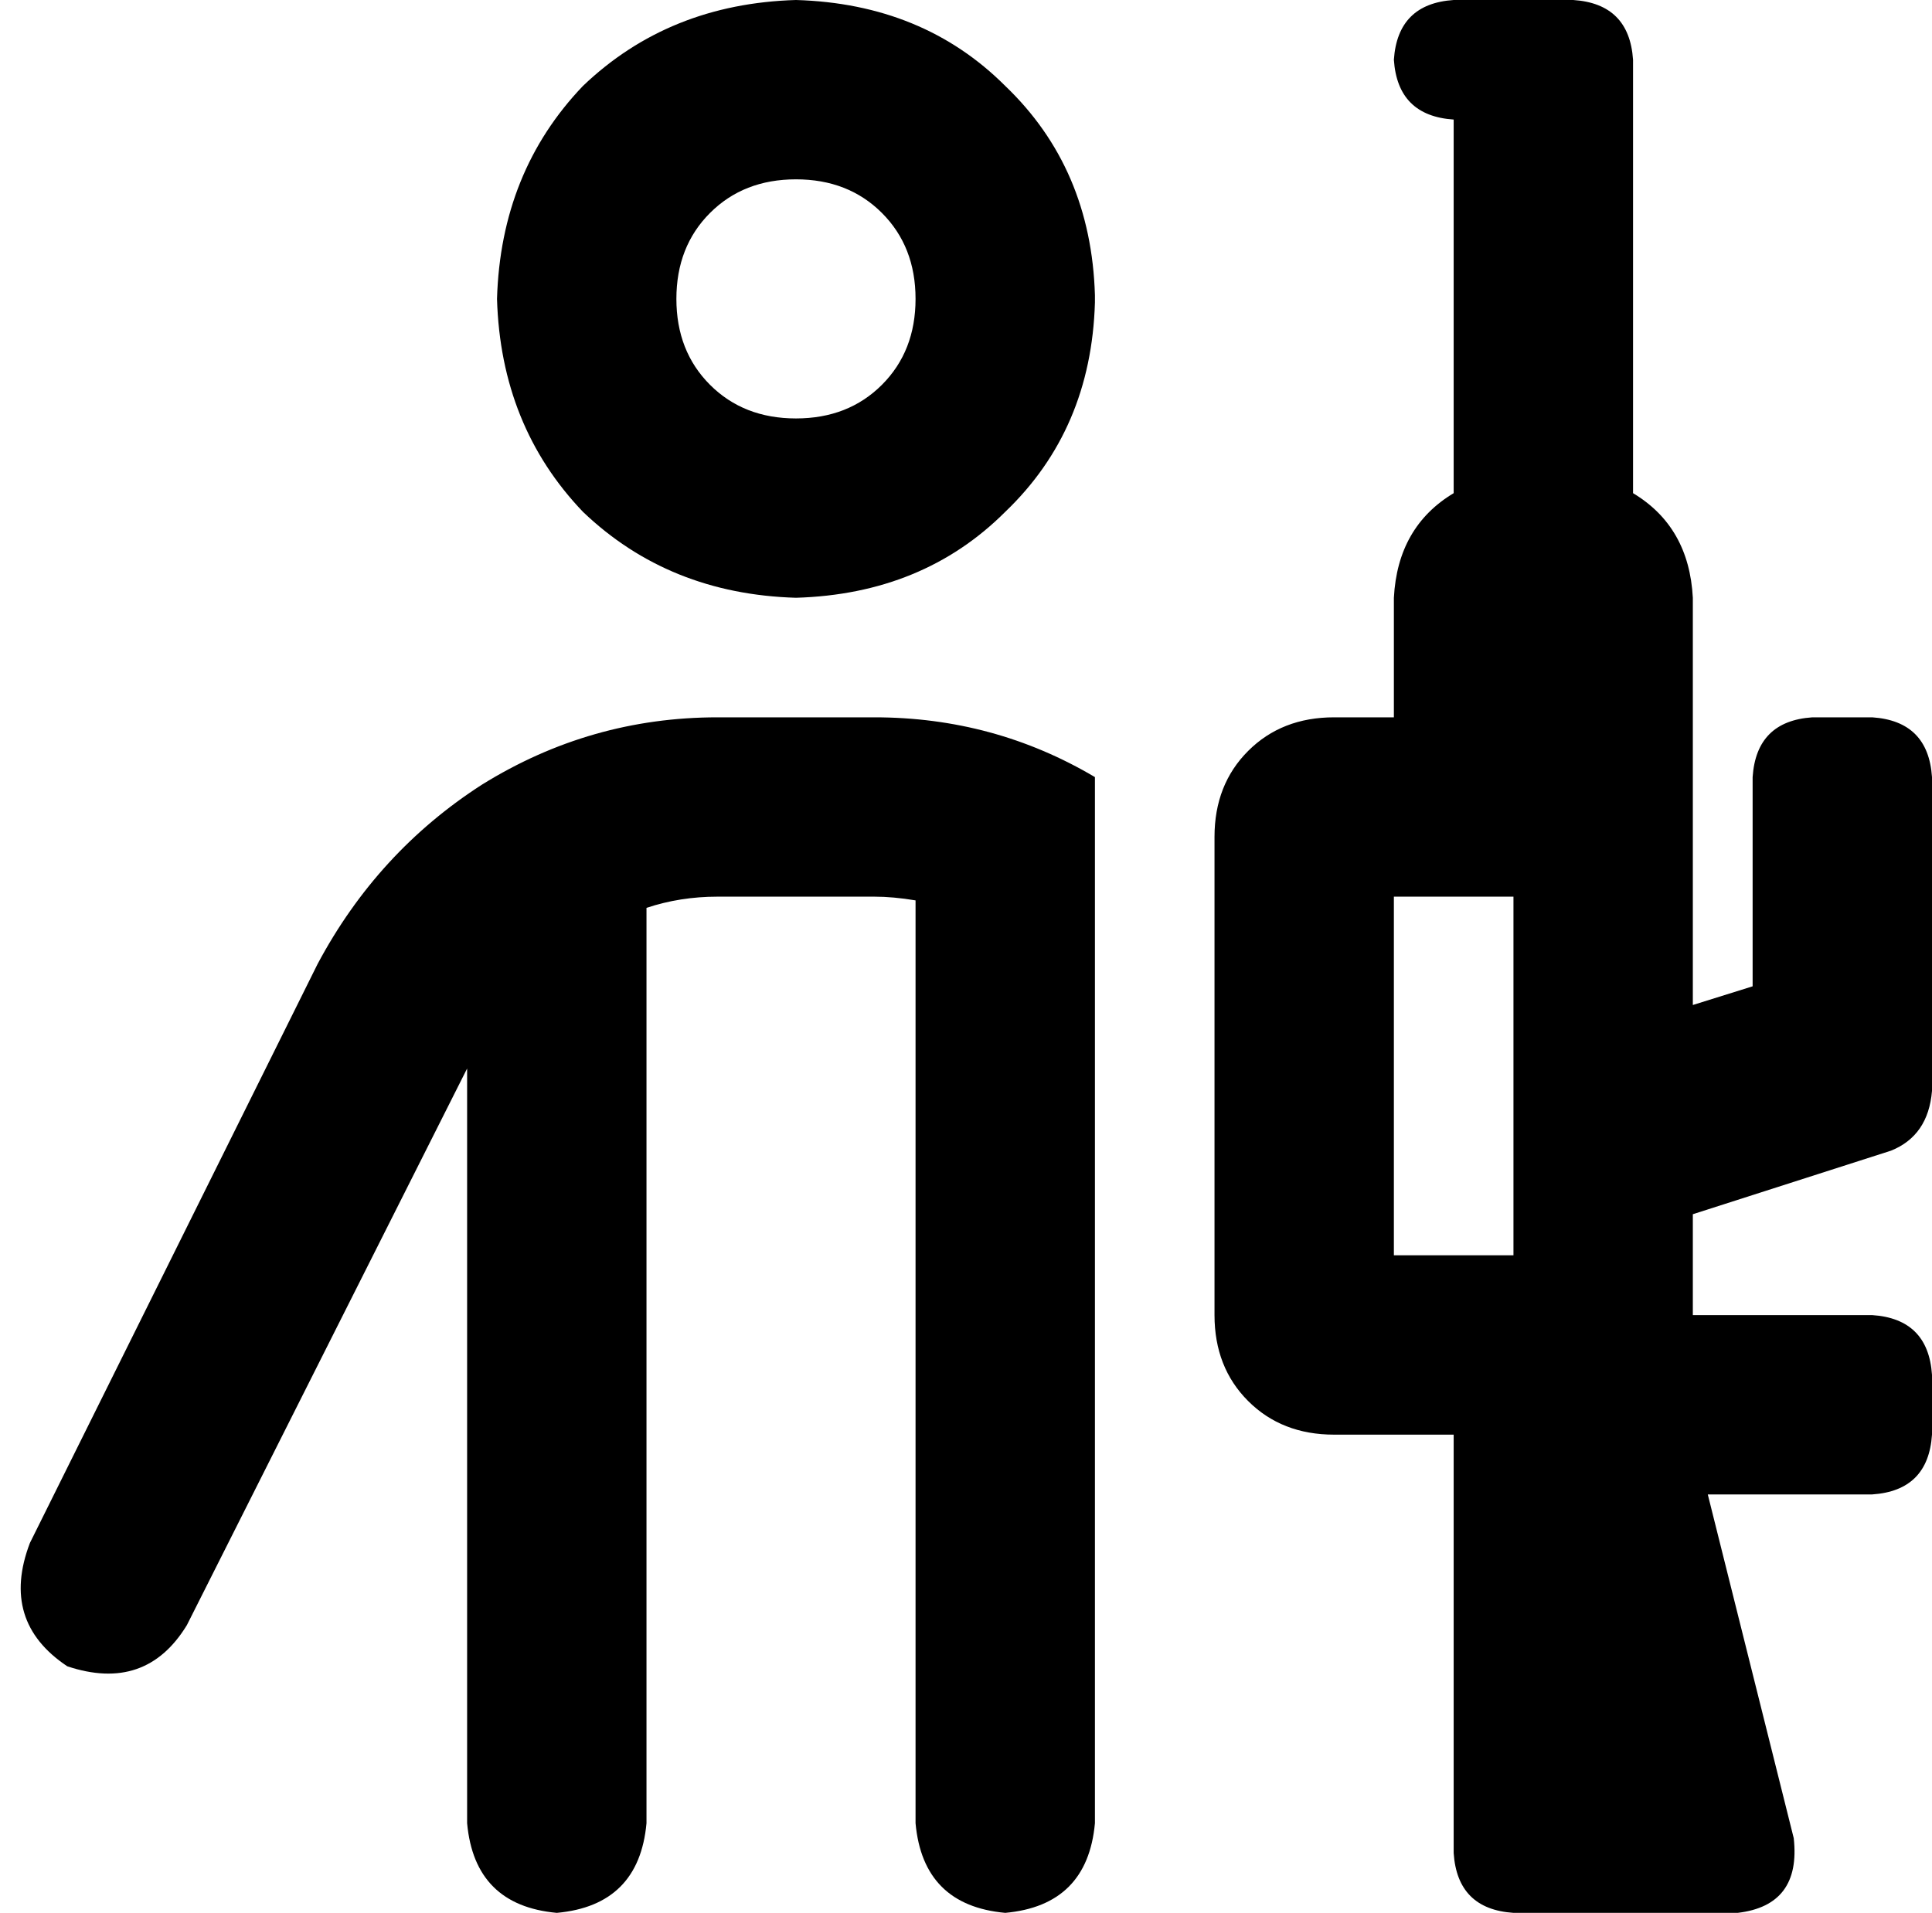 <svg viewBox="0 0 517 512">
  <path
    d="M 213 0 Q 179 1 156 23 L 156 23 Q 134 46 133 80 Q 134 114 156 137 Q 179 159 213 160 Q 247 159 269 137 Q 292 115 293 81 L 293 79 Q 292 45 269 23 Q 247 1 213 0 L 213 0 Z M 234 192 L 192 192 Q 158 192 129 210 Q 101 228 85 258 L 8 413 Q 0 434 18 446 Q 39 453 50 435 L 125 286 L 125 488 Q 127 510 149 512 Q 171 510 173 488 L 173 243 Q 182 240 192 240 L 234 240 Q 239 240 245 241 L 245 488 Q 247 510 269 512 Q 291 510 293 488 L 293 271 L 293 208 Q 266 192 234 192 L 234 192 Z M 181 80 Q 181 66 190 57 L 190 57 Q 199 48 213 48 Q 227 48 236 57 Q 245 66 245 80 Q 245 94 236 103 Q 227 112 213 112 Q 199 112 190 103 Q 181 94 181 80 L 181 80 Z M 389 0 Q 374 1 373 16 Q 374 31 389 32 L 389 132 Q 374 141 373 160 L 373 192 L 357 192 Q 343 192 334 201 Q 325 210 325 224 L 325 352 Q 325 366 334 375 Q 343 384 357 384 L 389 384 L 389 432 L 389 496 Q 390 511 405 512 L 465 512 Q 482 510 480 492 L 457 400 L 501 400 Q 516 399 517 384 L 517 368 Q 516 353 501 352 L 453 352 L 453 325 L 506 308 Q 516 304 517 292 L 517 208 Q 516 193 501 192 L 485 192 Q 470 193 469 208 L 469 264 L 453 269 L 453 160 Q 452 141 437 132 L 437 16 Q 436 1 421 0 L 405 0 L 389 0 L 389 0 Z M 405 336 L 389 336 L 373 336 L 373 240 L 405 240 L 405 336 L 405 336 Z"
  />
</svg>